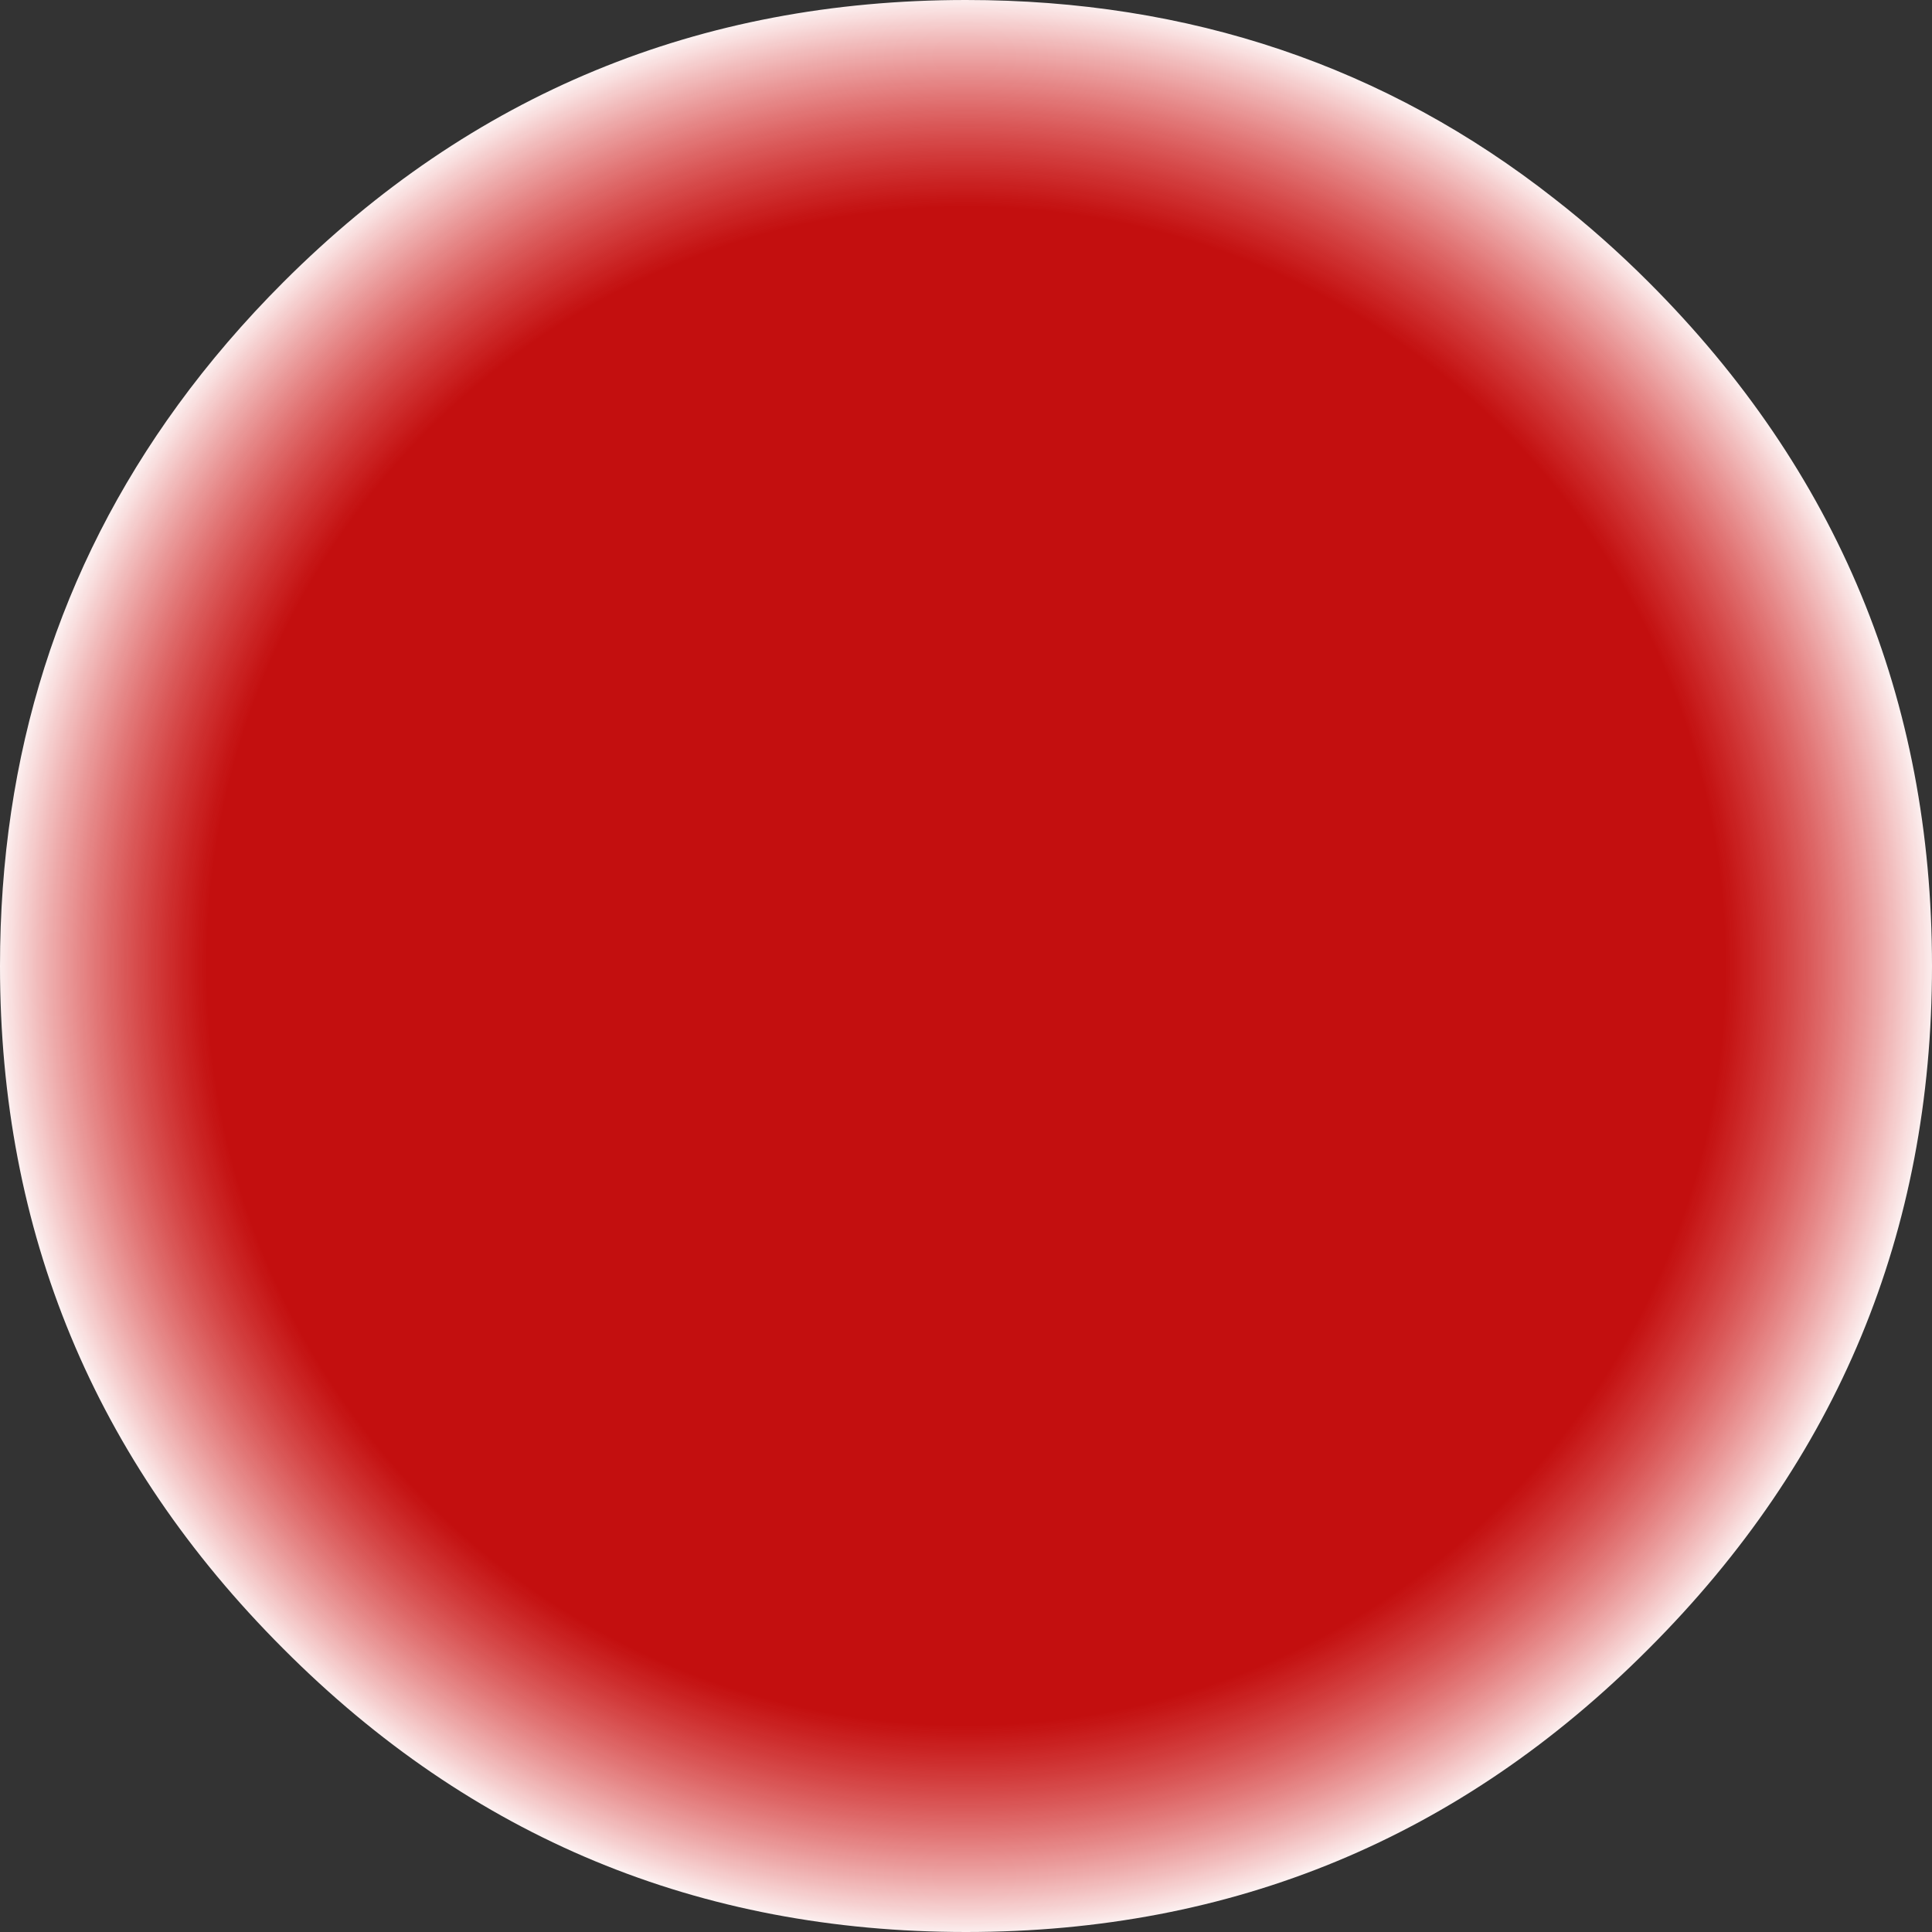 <?xml version="1.0" encoding="UTF-8" standalone="no"?>
<svg xmlns:xlink="http://www.w3.org/1999/xlink" height="89.0px" width="89.0px" xmlns="http://www.w3.org/2000/svg">
  <rect width="100%" height="100%" fill="#333333" stroke="none"/>
  <g transform="matrix(1.0, 0.0, 0.0, 1.0, 0.0, 0.0)">
    <path d="M71.6 9.15 Q73.85 10.9 75.95 13.0 89.0 26.05 89.0 44.5 89.0 62.9 75.95 75.95 62.95 89.0 44.5 89.0 26.05 89.0 13.05 75.95 0.0 62.9 0.0 44.5 0.0 29.9 8.2 18.65 10.35 15.7 13.05 13.0 26.05 0.0 44.5 0.0 59.95 0.0 71.6 9.15 L71.6 37.7 8.2 37.7 8.2 18.65 8.2 37.7 71.6 37.7 71.6 9.15" fill="url(#gradient0)" fill-rule="evenodd" stroke="none"/>
  </g>
  <defs>
    <radialGradient cx="0" cy="0" gradientTransform="matrix(0.055, 0.0, 0.0, 0.055, 44.5, 44.5)" gradientUnits="userSpaceOnUse" id="gradient0" r="819.2" spreadMethod="pad">
      <stop offset="0.776" stop-color="#ff0000" stop-opacity="0.706"/>
      <stop offset="1.0" stop-color="#ffffff"/>
    </radialGradient>
  </defs>
</svg>
